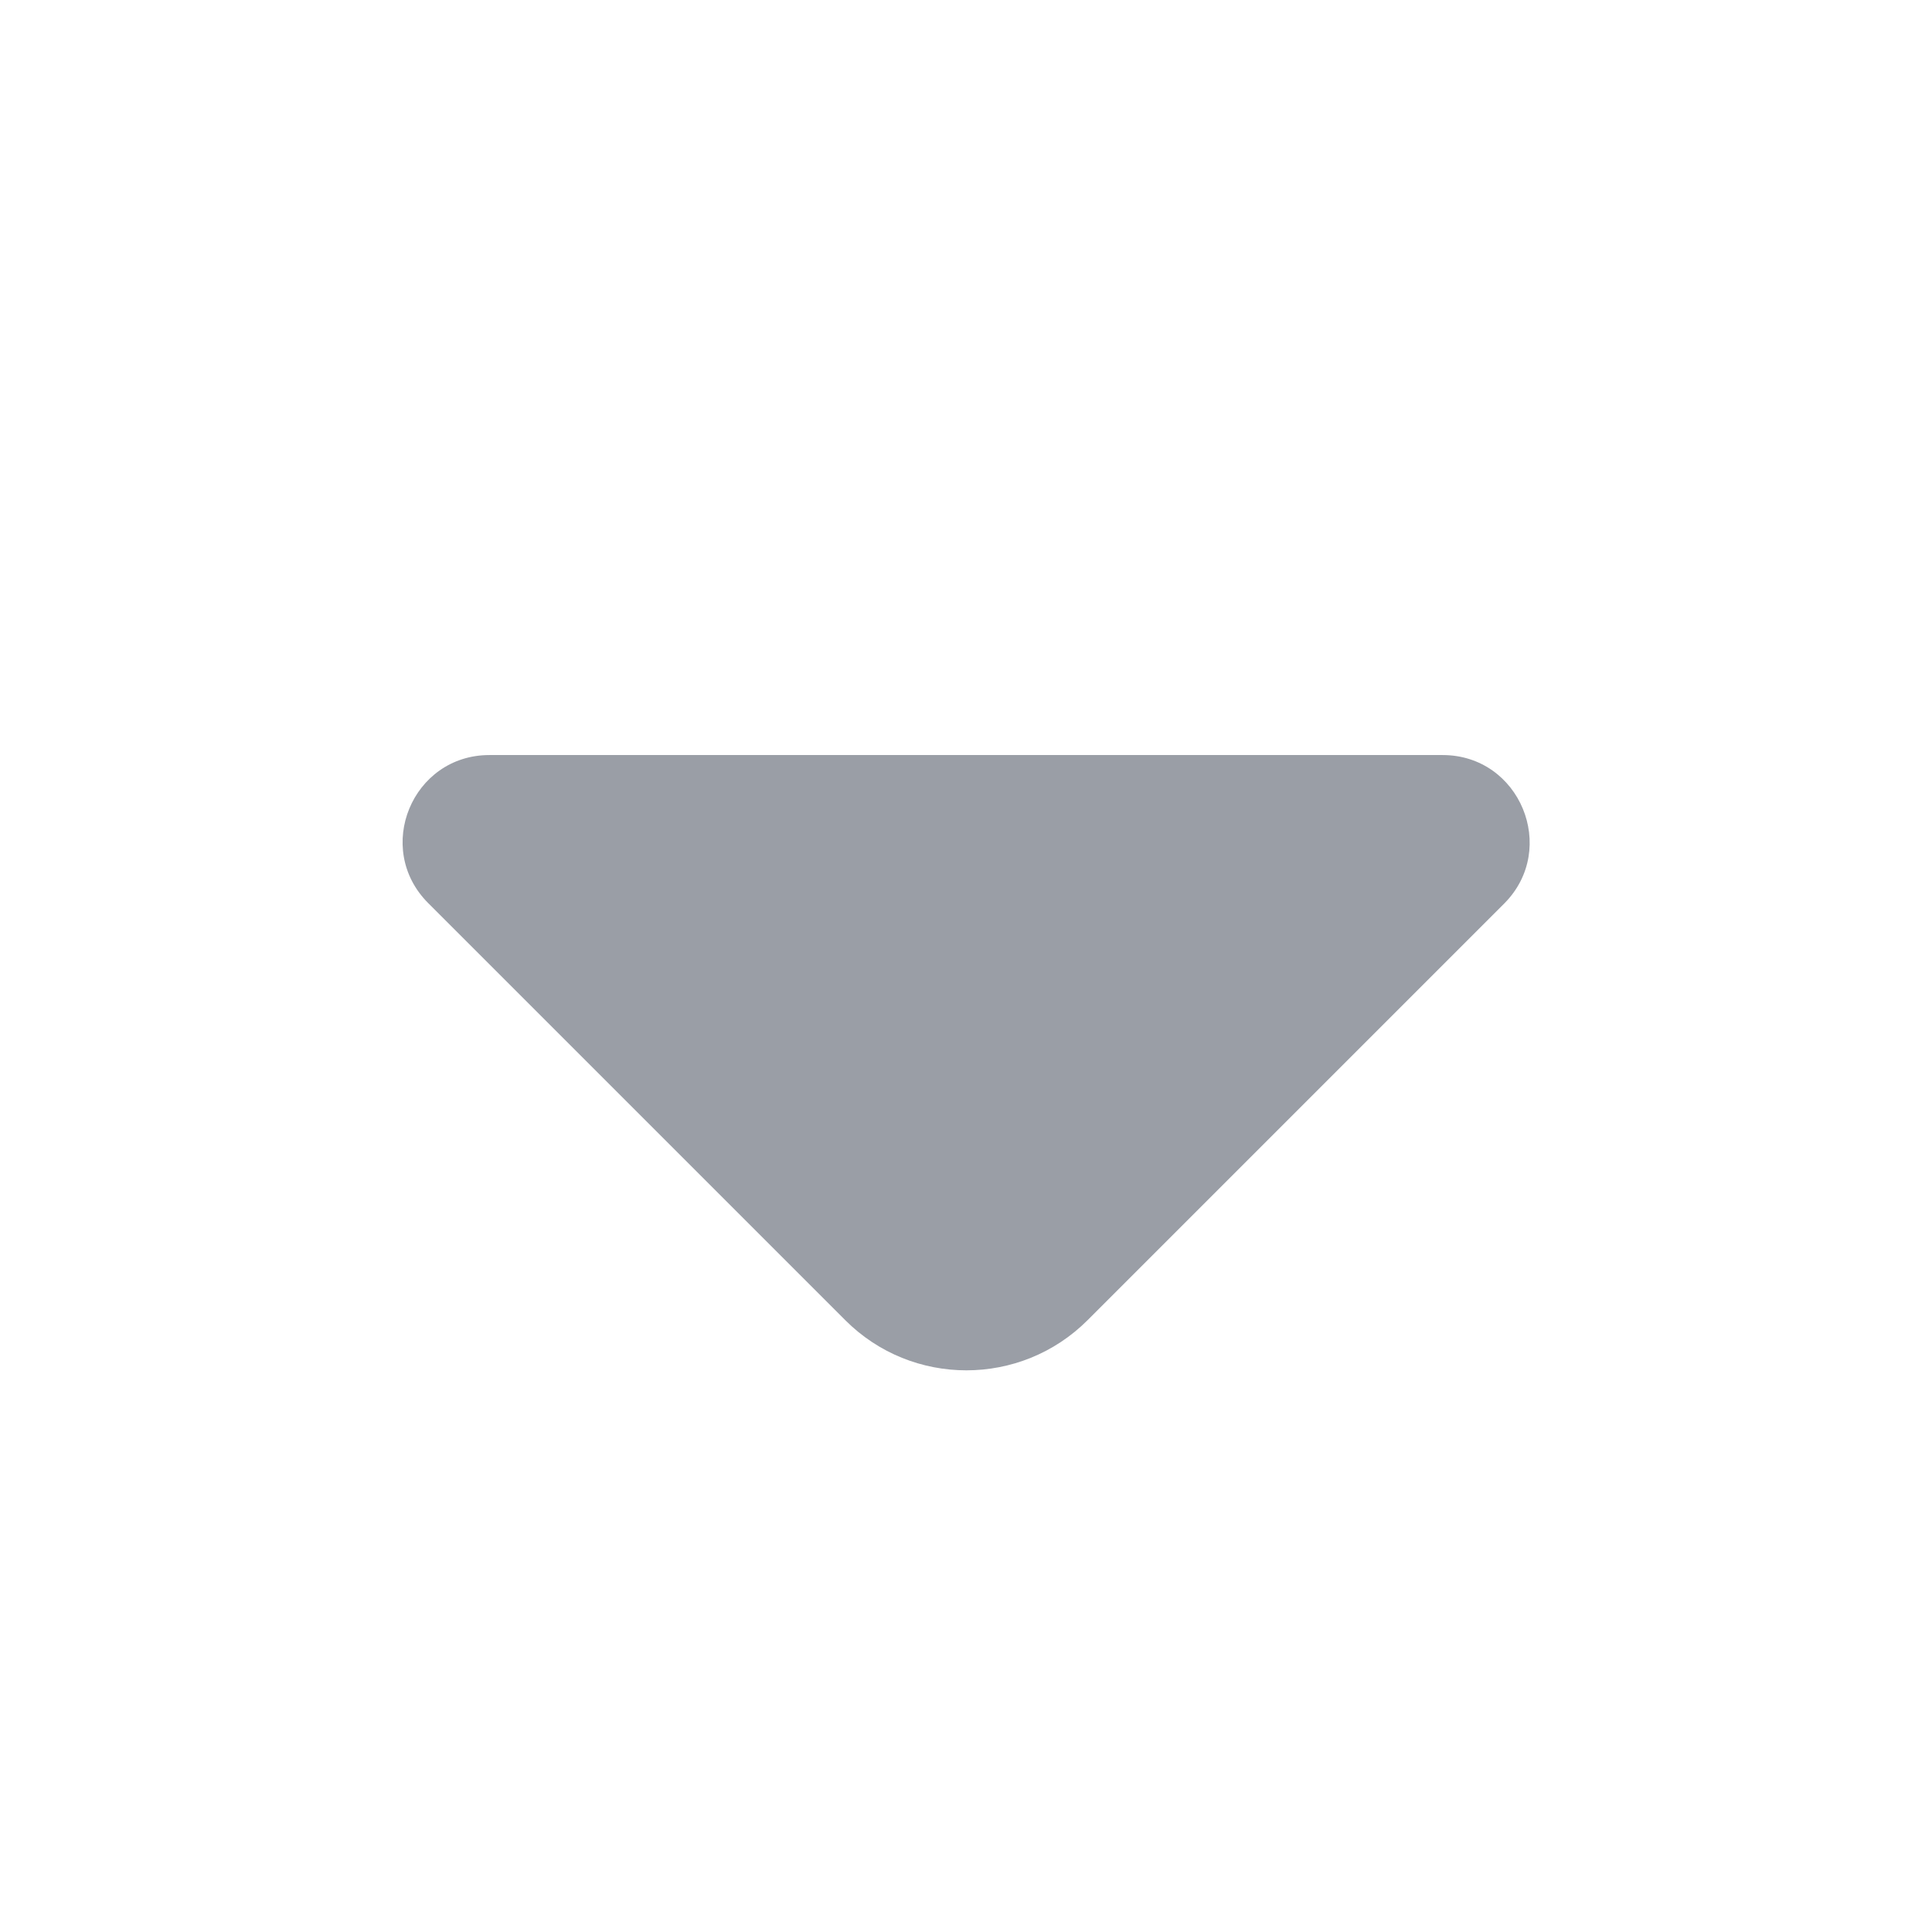 <svg width="16" height="16" viewBox="0 0 16 16" fill="none" xmlns="http://www.w3.org/2000/svg">
<path d="M11.947 6.253H7.793H4.053C3.413 6.253 3.093 7.027 3.547 7.48L7 10.933C7.553 11.487 8.453 11.487 9.007 10.933L10.32 9.62L12.46 7.48C12.907 7.027 12.587 6.253 11.947 6.253Z" fill="#9A9EA6"/>
</svg>
